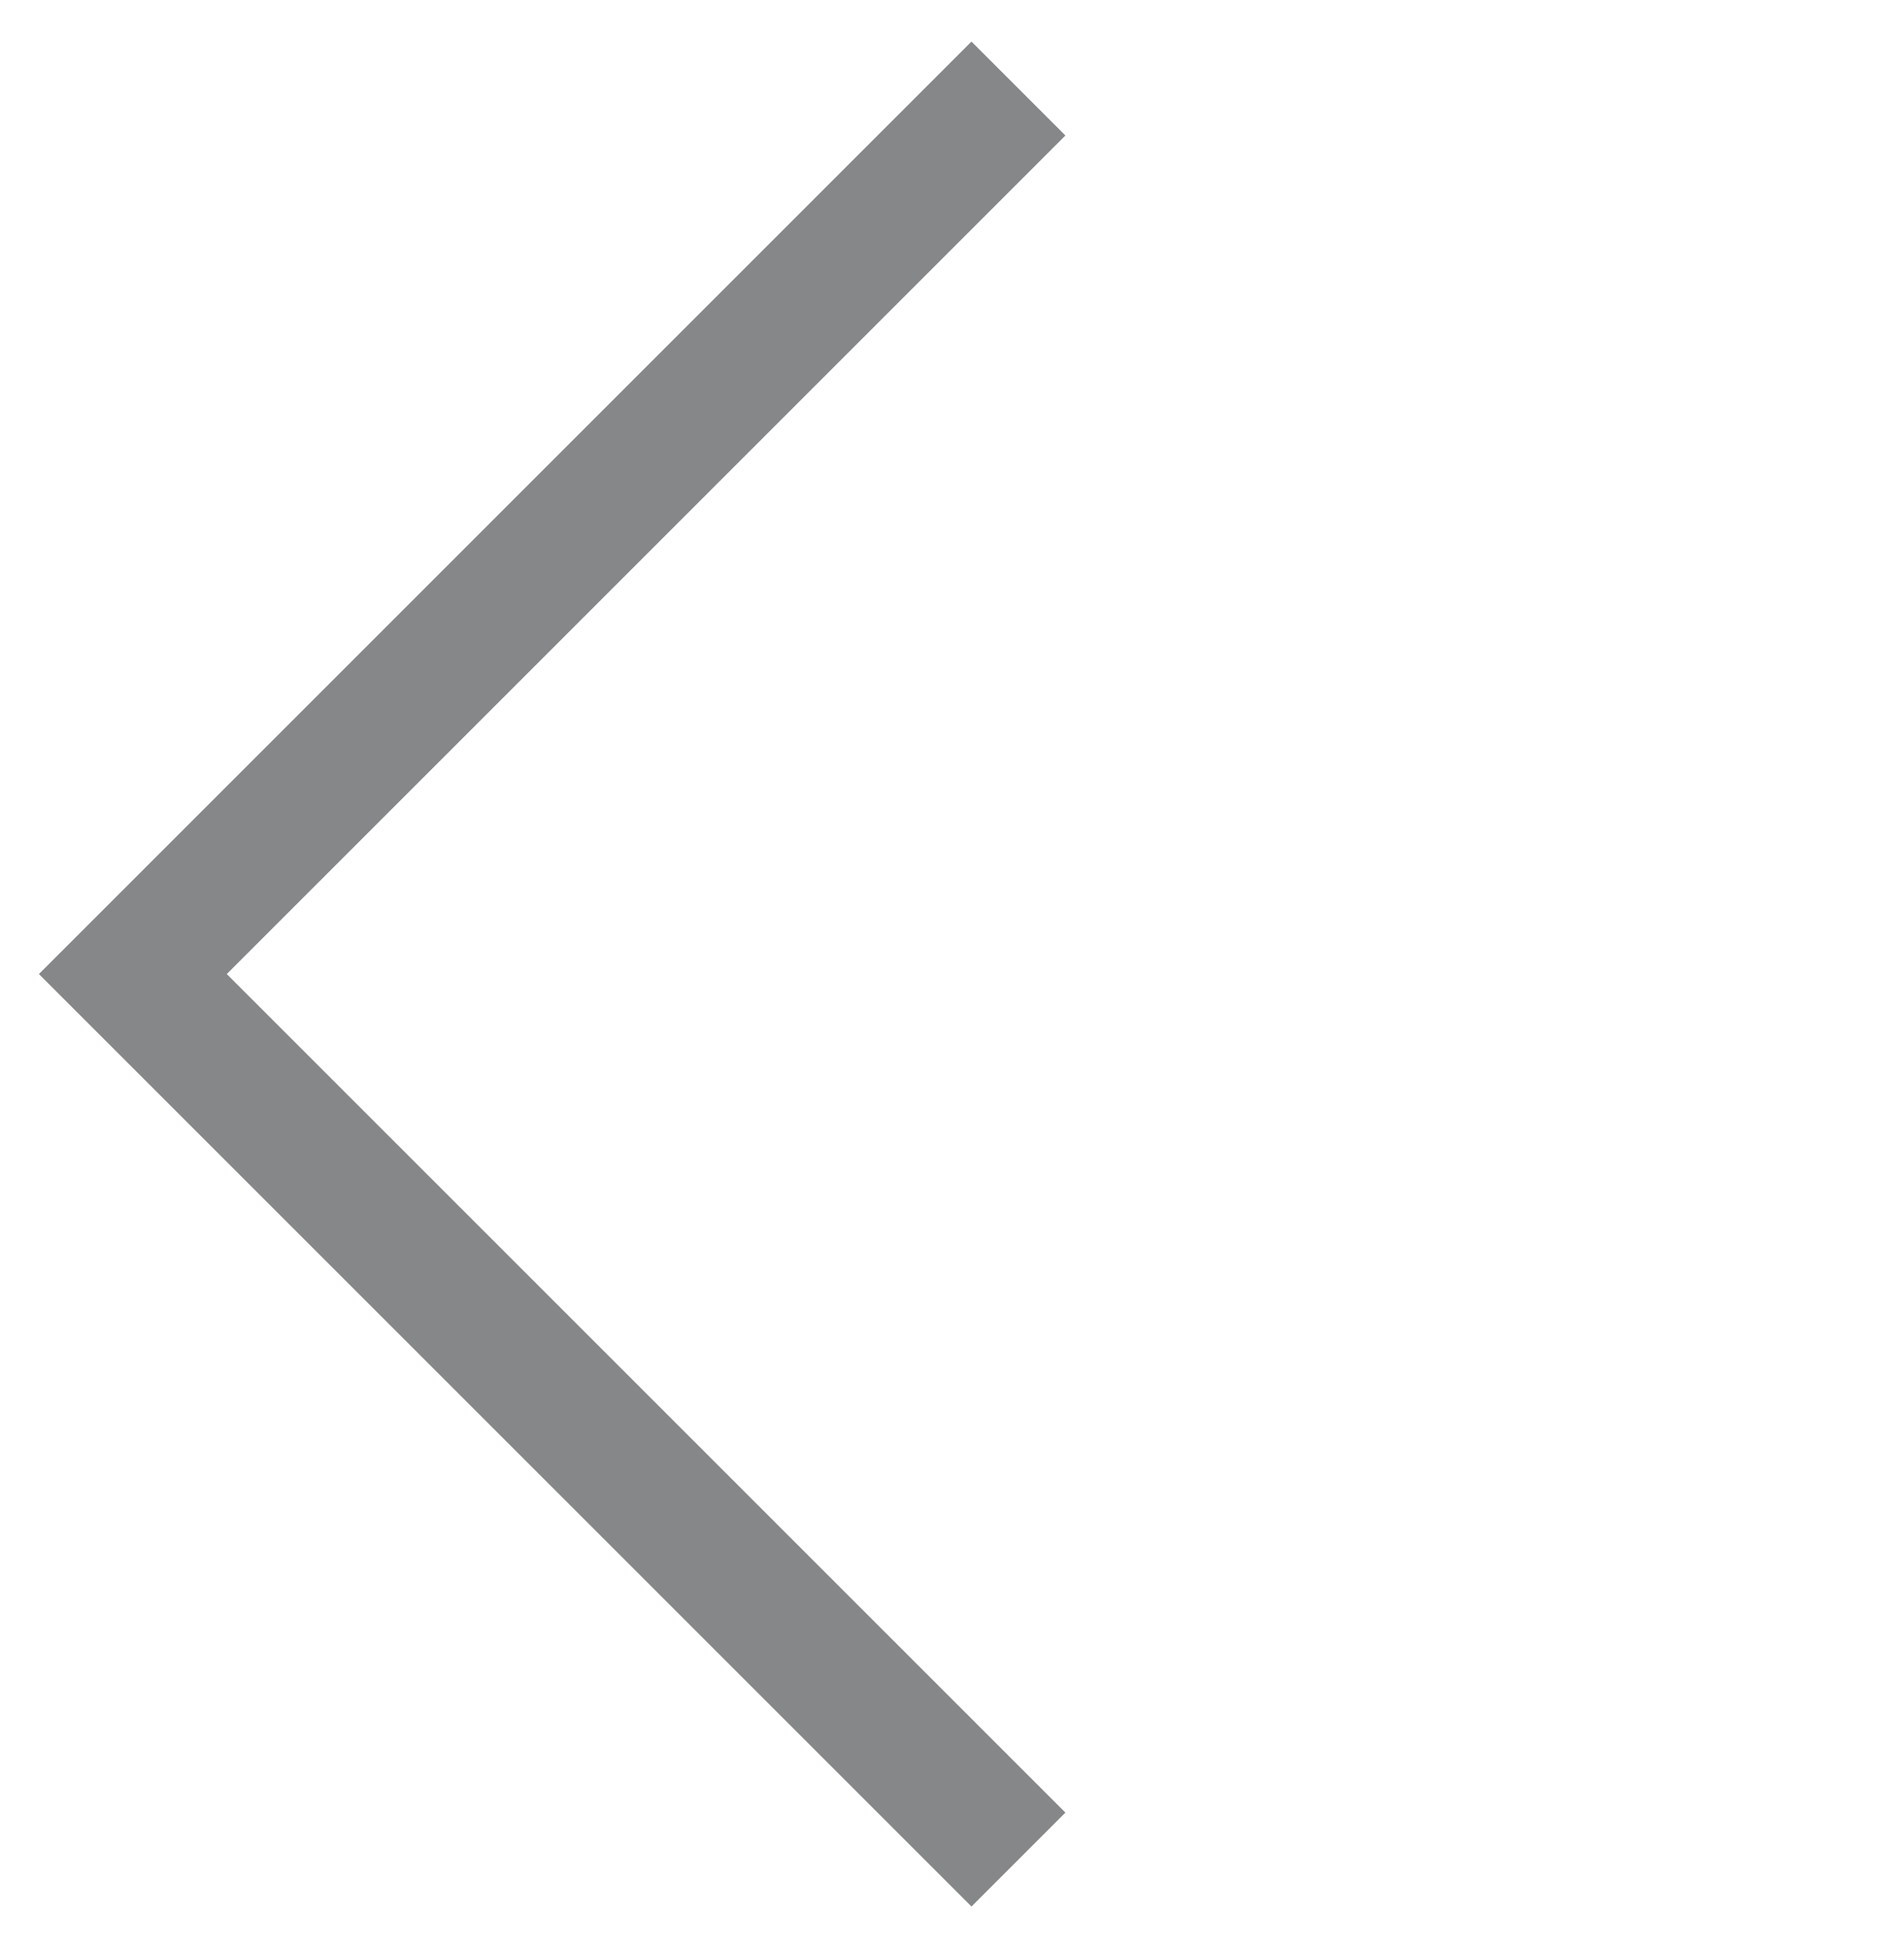 <svg width="43" height="44" viewBox="0 0 43 44" fill="none" xmlns="http://www.w3.org/2000/svg">
<g id="Group 54">
<path id="Vector 2" d="M23 2L3 22L23 42" stroke="#858788" stroke-width="3"/>
</g>
</svg>
